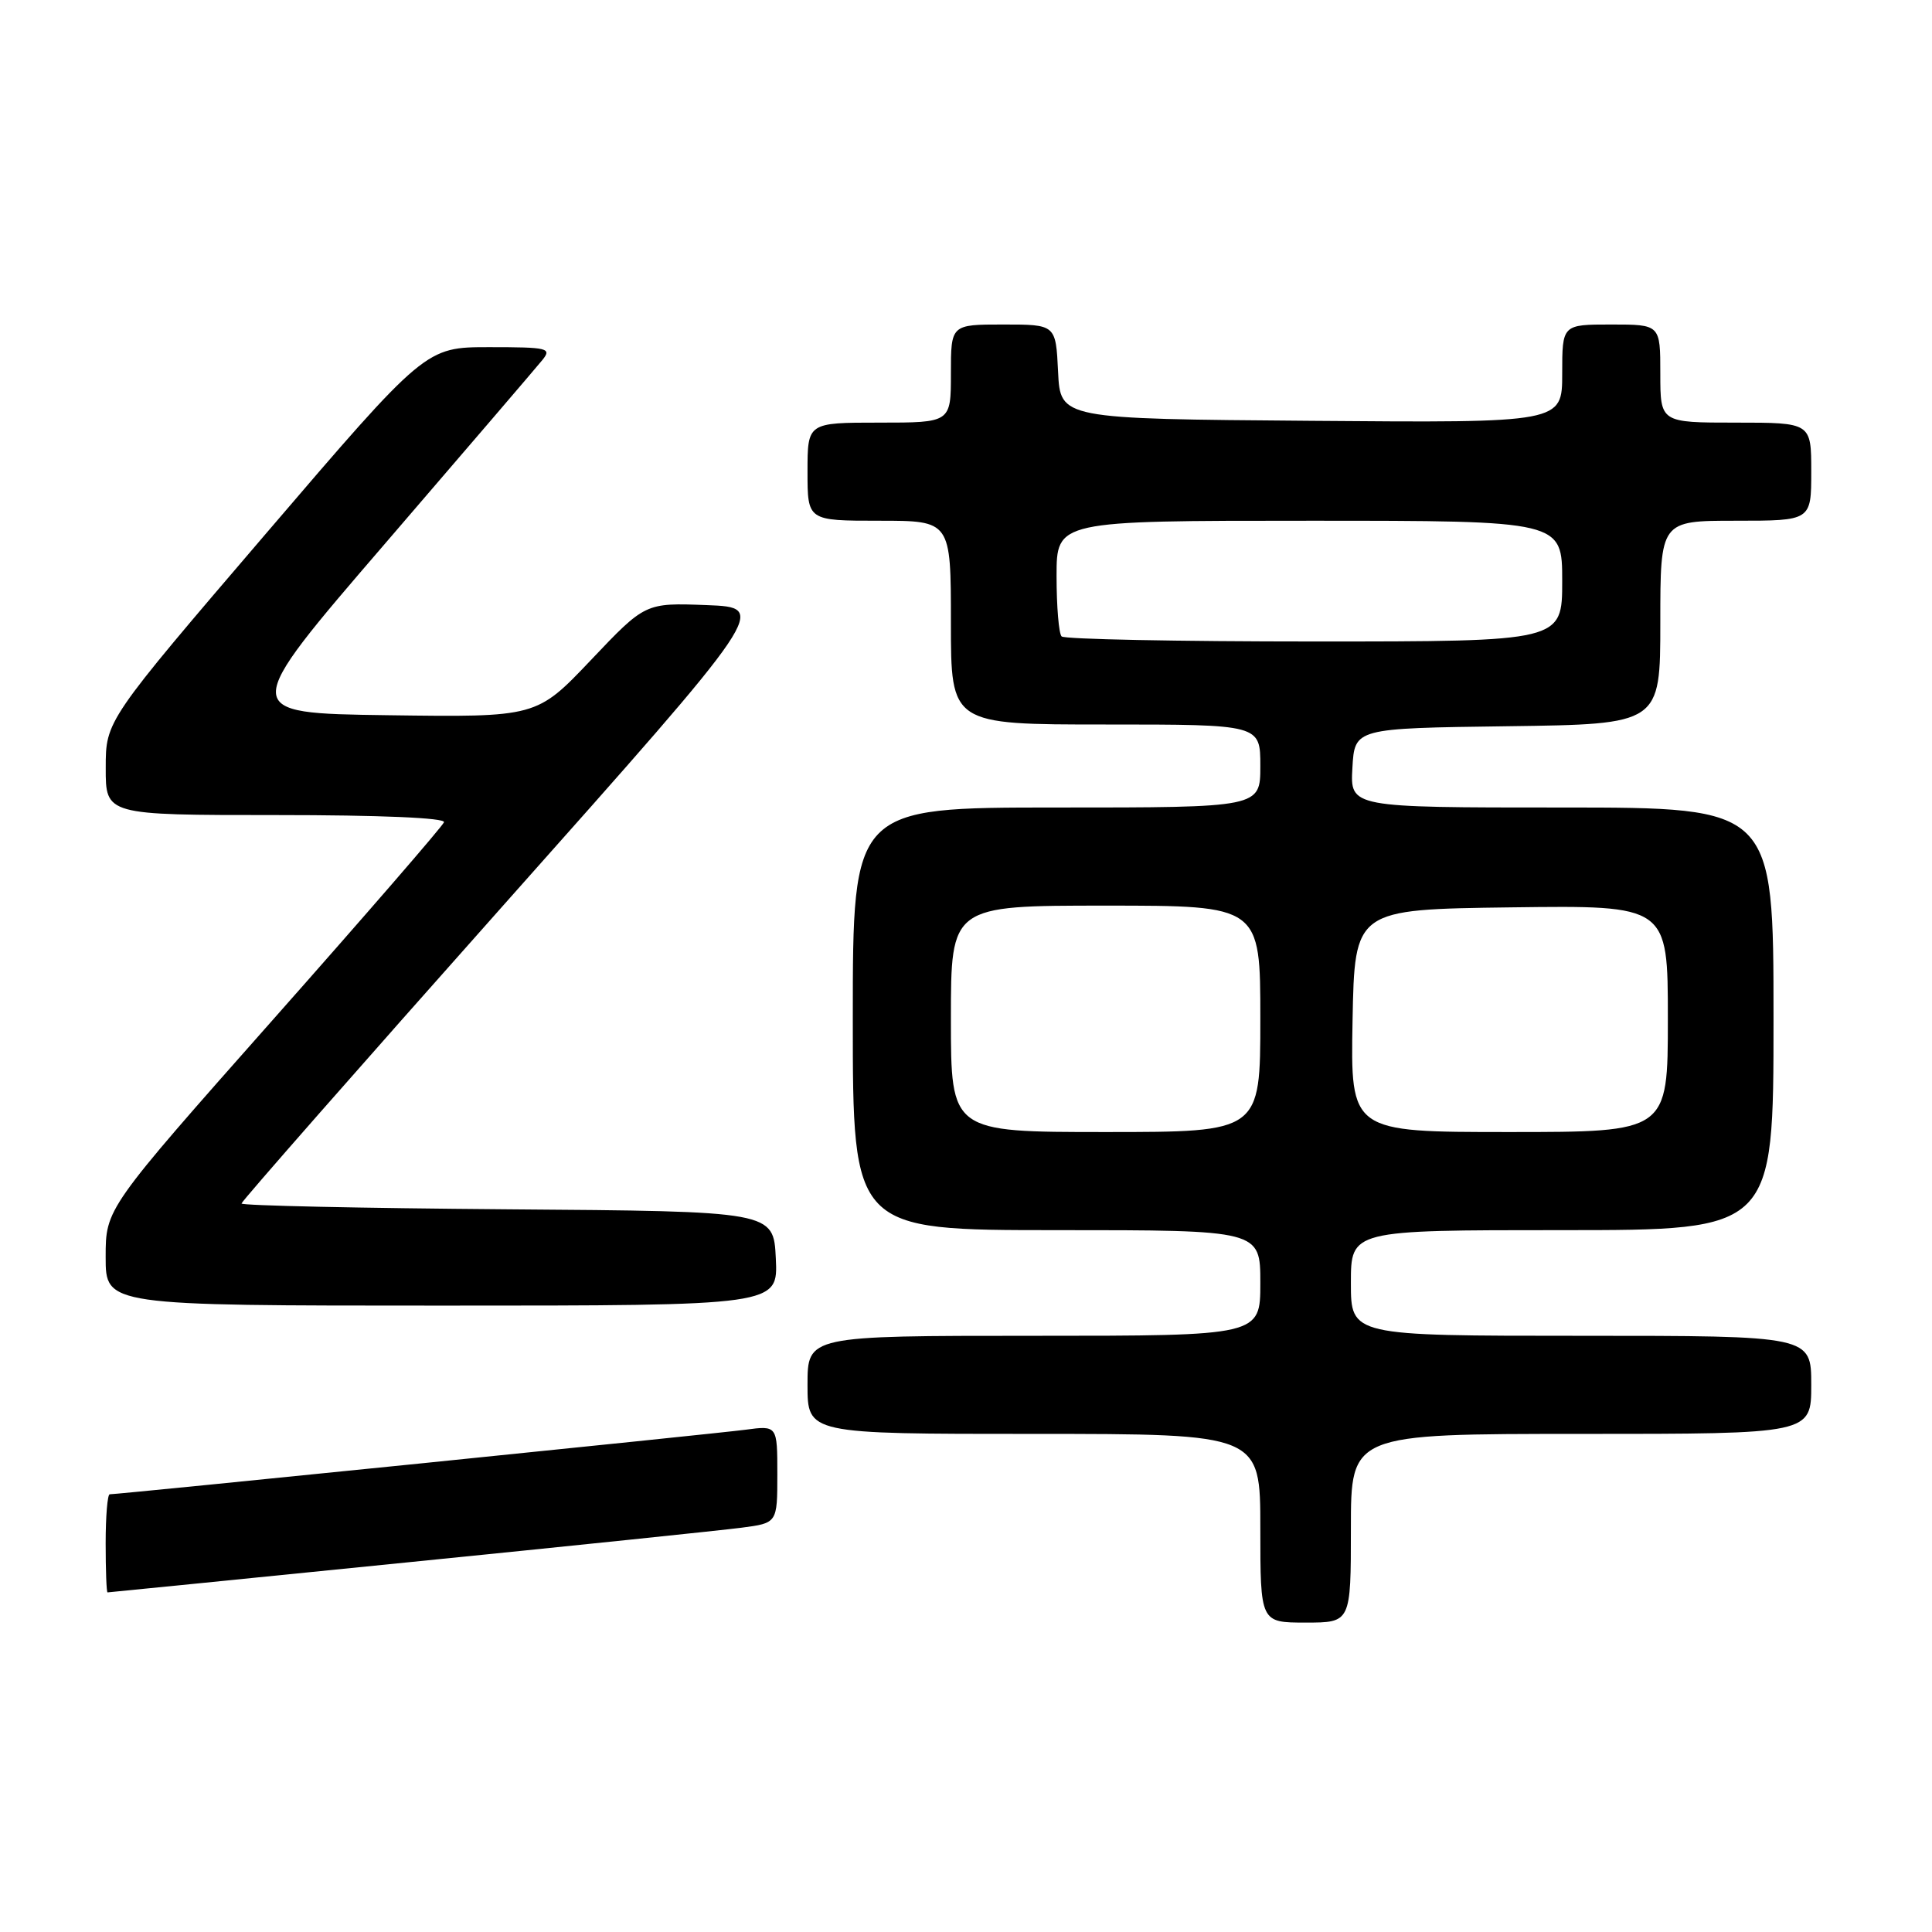 <?xml version="1.0" encoding="UTF-8" standalone="no"?>
<!DOCTYPE svg PUBLIC "-//W3C//DTD SVG 1.1//EN" "http://www.w3.org/Graphics/SVG/1.1/DTD/svg11.dtd" >
<svg xmlns="http://www.w3.org/2000/svg" xmlns:xlink="http://www.w3.org/1999/xlink" version="1.1" viewBox="0 0 256 256">
 <g >
 <path fill="currentColor"
d=" M 179.00 202.50 C 179.00 190.00 179.00 190.00 209.50 190.00 C 240.00 190.00 240.00 190.00 240.00 183.50 C 240.00 177.00 240.00 177.00 209.50 177.00 C 179.00 177.00 179.00 177.00 179.00 170.00 C 179.00 163.00 179.00 163.00 207.00 163.00 C 235.00 163.00 235.00 163.00 235.00 135.00 C 235.00 107.00 235.00 107.00 206.95 107.00 C 178.90 107.00 178.90 107.00 179.20 101.75 C 179.50 96.50 179.50 96.50 199.75 96.23 C 220.00 95.96 220.00 95.96 220.00 82.48 C 220.00 69.00 220.00 69.00 230.00 69.00 C 240.00 69.00 240.00 69.00 240.00 62.50 C 240.00 56.00 240.00 56.00 230.00 56.00 C 220.00 56.00 220.00 56.00 220.00 49.50 C 220.00 43.00 220.00 43.00 213.50 43.00 C 207.00 43.00 207.00 43.00 207.00 49.51 C 207.00 56.03 207.00 56.03 173.75 55.76 C 140.50 55.50 140.50 55.50 140.20 49.25 C 139.90 43.00 139.90 43.00 132.95 43.00 C 126.00 43.00 126.00 43.00 126.00 49.50 C 126.00 56.00 126.00 56.00 116.50 56.00 C 107.00 56.00 107.00 56.00 107.00 62.50 C 107.00 69.00 107.00 69.00 116.50 69.00 C 126.00 69.00 126.00 69.00 126.00 82.50 C 126.00 96.00 126.00 96.00 146.50 96.00 C 167.00 96.00 167.00 96.00 167.00 101.50 C 167.00 107.00 167.00 107.00 140.00 107.00 C 113.00 107.00 113.00 107.00 113.00 135.00 C 113.00 163.00 113.00 163.00 140.00 163.00 C 167.00 163.00 167.00 163.00 167.00 170.00 C 167.00 177.00 167.00 177.00 137.00 177.00 C 107.00 177.00 107.00 177.00 107.00 183.50 C 107.00 190.00 107.00 190.00 137.00 190.00 C 167.00 190.00 167.00 190.00 167.00 202.50 C 167.00 215.00 167.00 215.00 173.00 215.00 C 179.00 215.00 179.00 215.00 179.00 202.50 Z  M 54.00 207.02 C 75.72 204.84 95.64 202.77 98.25 202.43 C 103.00 201.81 103.00 201.81 103.00 195.34 C 103.00 188.88 103.00 188.88 98.75 189.45 C 94.87 189.97 15.80 198.00 14.54 198.00 C 14.24 198.00 14.00 200.93 14.00 204.50 C 14.00 208.07 14.11 211.00 14.25 211.00 C 14.39 211.00 32.27 209.21 54.00 207.02 Z  M 102.80 166.75 C 102.50 160.50 102.50 160.50 67.25 160.24 C 47.86 160.09 32.00 159.75 32.00 159.47 C 32.00 159.19 47.71 141.31 66.90 119.73 C 101.80 80.50 101.80 80.50 93.65 80.18 C 85.50 79.87 85.50 79.87 78.30 87.46 C 71.10 95.04 71.10 95.04 51.39 94.77 C 31.67 94.50 31.67 94.50 51.09 71.95 C 61.76 59.55 71.12 48.63 71.87 47.70 C 73.14 46.13 72.62 46.00 64.82 46.00 C 56.39 46.00 56.39 46.00 35.20 70.75 C 14.01 95.50 14.01 95.50 14.01 101.75 C 14.00 108.00 14.00 108.00 36.58 108.00 C 50.36 108.00 59.04 108.37 58.83 108.95 C 58.65 109.47 48.49 121.20 36.25 135.02 C 14.00 160.15 14.00 160.15 14.00 166.57 C 14.00 173.00 14.00 173.00 58.55 173.00 C 103.10 173.00 103.10 173.00 102.80 166.75 Z  M 126.00 135.00 C 126.00 120.00 126.00 120.00 146.50 120.00 C 167.00 120.00 167.00 120.00 167.00 135.00 C 167.00 150.00 167.00 150.00 146.50 150.00 C 126.00 150.00 126.00 150.00 126.00 135.00 Z  M 179.22 135.25 C 179.50 120.50 179.50 120.50 200.25 120.23 C 221.00 119.96 221.00 119.96 221.00 134.98 C 221.00 150.00 221.00 150.00 199.97 150.00 C 178.95 150.00 178.95 150.00 179.22 135.25 Z  M 140.67 84.33 C 140.30 83.97 140.00 80.37 140.00 76.33 C 140.00 69.00 140.00 69.00 173.50 69.00 C 207.00 69.00 207.00 69.00 207.00 77.00 C 207.00 85.00 207.00 85.00 174.17 85.00 C 156.11 85.00 141.03 84.70 140.67 84.33 Z "/>
</g>
</svg>